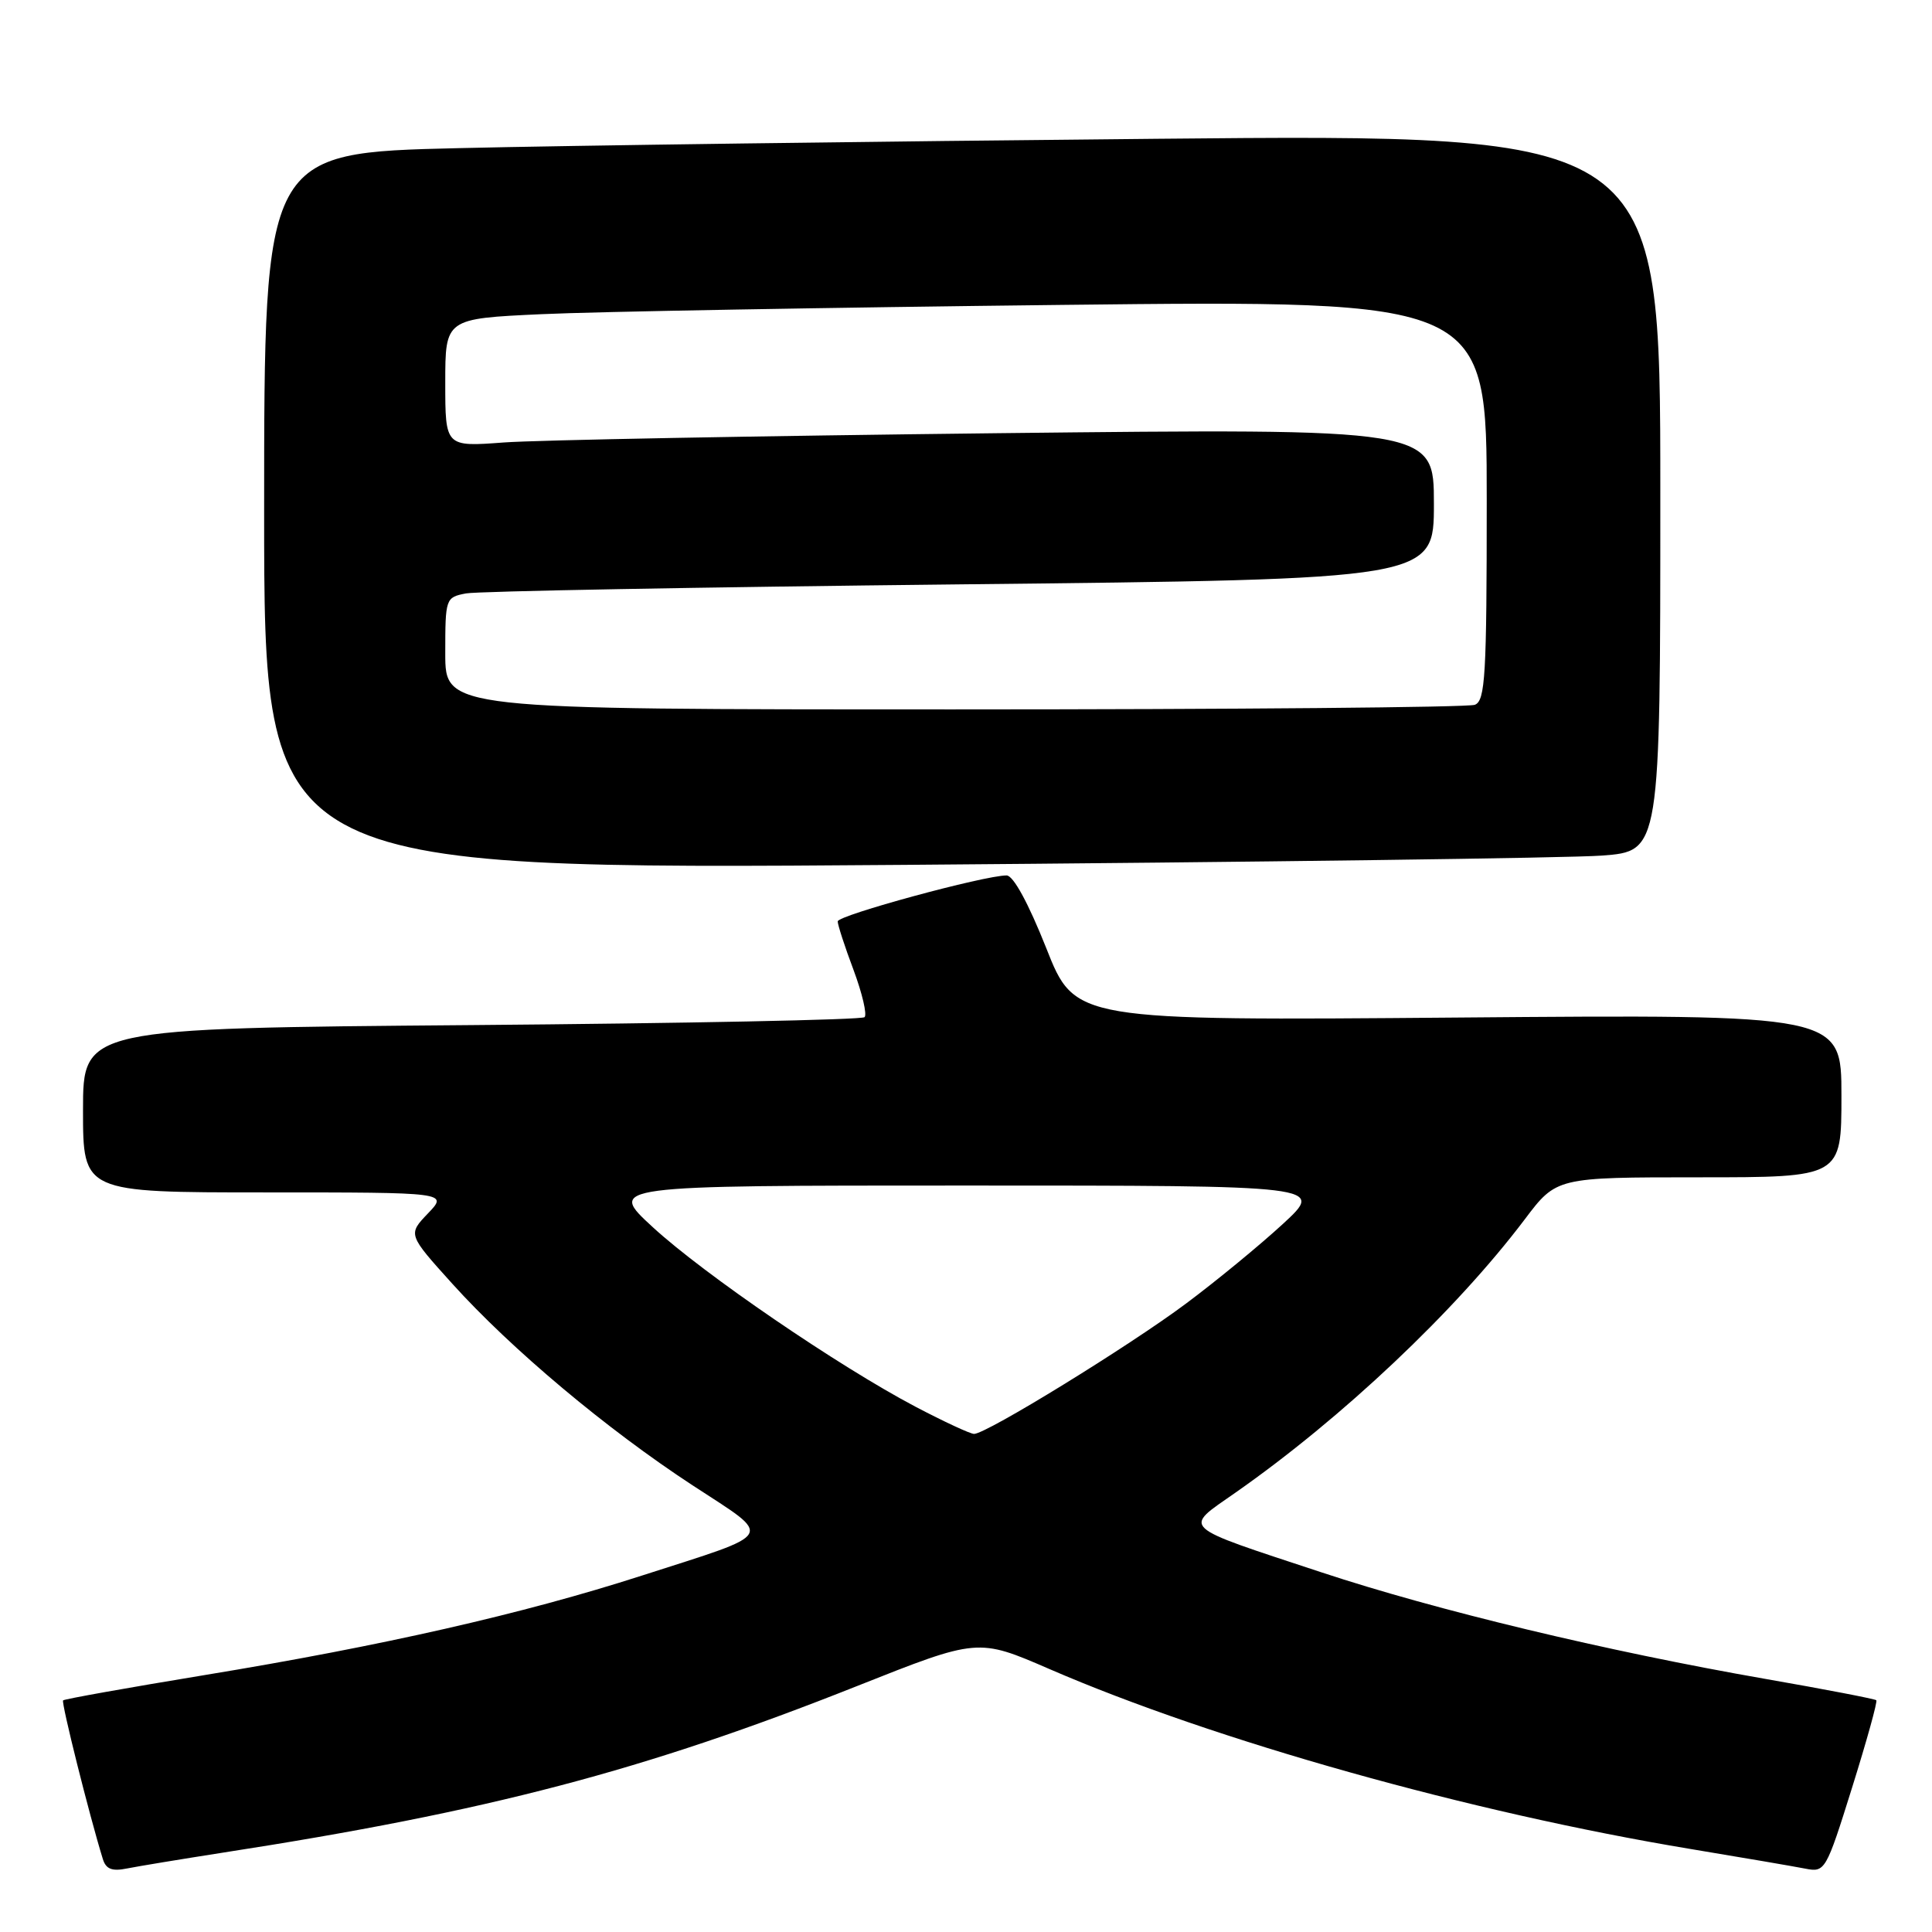 <?xml version="1.0" encoding="UTF-8" standalone="no"?>
<!DOCTYPE svg PUBLIC "-//W3C//DTD SVG 1.1//EN" "http://www.w3.org/Graphics/SVG/1.1/DTD/svg11.dtd" >
<svg xmlns="http://www.w3.org/2000/svg" xmlns:xlink="http://www.w3.org/1999/xlink" version="1.1" viewBox="0 0 256 256">
 <g >
 <path fill="currentColor"
d=" M 29.50 245.49 C 64.72 240.04 85.34 234.62 113.54 223.42 C 129.58 217.05 129.58 217.05 139.04 221.15 C 160.95 230.65 194.82 240.16 224.00 245.00 C 230.88 246.14 237.71 247.31 239.19 247.60 C 241.83 248.12 241.95 247.93 245.41 236.87 C 247.35 230.67 248.80 225.46 248.62 225.29 C 248.45 225.12 241.83 223.84 233.90 222.46 C 212.83 218.78 190.34 213.38 175.12 208.35 C 156.08 202.06 156.73 202.66 163.68 197.80 C 177.83 187.91 192.88 173.69 202.03 161.58 C 206.24 156.00 206.24 156.00 225.12 156.00 C 244.00 156.00 244.00 156.00 244.00 145.20 C 244.00 134.41 244.00 134.41 193.22 134.83 C 142.43 135.25 142.43 135.25 138.63 125.62 C 136.27 119.68 134.27 116.00 133.38 116.00 C 130.42 116.00 111.00 121.28 111.00 122.09 C 111.00 122.55 111.94 125.45 113.10 128.53 C 114.25 131.62 114.91 134.43 114.56 134.78 C 114.21 135.13 90.76 135.60 62.46 135.83 C 11.00 136.25 11.00 136.25 11.00 147.12 C 11.00 158.00 11.00 158.00 35.19 158.00 C 59.37 158.00 59.37 158.00 56.71 160.78 C 54.04 163.57 54.04 163.57 59.94 170.11 C 67.77 178.78 80.36 189.35 91.78 196.82 C 102.58 203.89 103.11 202.96 85.00 208.79 C 69.29 213.85 50.70 218.08 27.09 221.96 C 16.96 223.63 8.53 225.13 8.36 225.31 C 8.09 225.57 11.82 240.48 13.62 246.31 C 14.03 247.67 14.84 247.99 16.84 247.58 C 18.30 247.29 24.00 246.35 29.50 245.49 Z  M 212.25 113.37 C 220.00 112.79 220.00 112.79 220.00 65.28 C 220.00 17.76 220.00 17.76 153.25 18.39 C 116.54 18.73 74.91 19.29 60.75 19.63 C 35.00 20.24 35.00 20.24 35.00 67.74 C 35.00 115.24 35.00 115.24 119.75 114.60 C 166.36 114.24 207.99 113.69 212.25 113.37 Z  M 121.33 186.41 C 111.13 181.04 93.30 168.86 86.50 162.61 C 80.50 157.09 80.50 157.09 128.00 157.09 C 175.50 157.09 175.50 157.09 170.00 162.17 C 166.97 164.96 161.19 169.72 157.14 172.74 C 149.60 178.37 130.70 190.00 129.07 190.00 C 128.57 190.00 125.09 188.38 121.33 186.41 Z  M 59.00 86.58 C 59.00 79.28 59.04 79.15 61.75 78.63 C 63.26 78.34 92.74 77.80 127.25 77.43 C 190.00 76.76 190.00 76.76 190.00 66.76 C 190.00 56.76 190.00 56.76 132.25 57.40 C 100.49 57.76 71.01 58.31 66.75 58.63 C 59.00 59.21 59.00 59.21 59.00 50.72 C 59.00 42.22 59.00 42.22 71.75 41.63 C 78.76 41.30 109.81 40.75 140.75 40.40 C 197.00 39.77 197.00 39.77 197.00 66.28 C 197.00 89.53 196.81 92.86 195.42 93.39 C 194.55 93.73 163.50 94.00 126.42 94.00 C 59.00 94.00 59.00 94.00 59.00 86.58 Z "/>
</g>
</svg>
